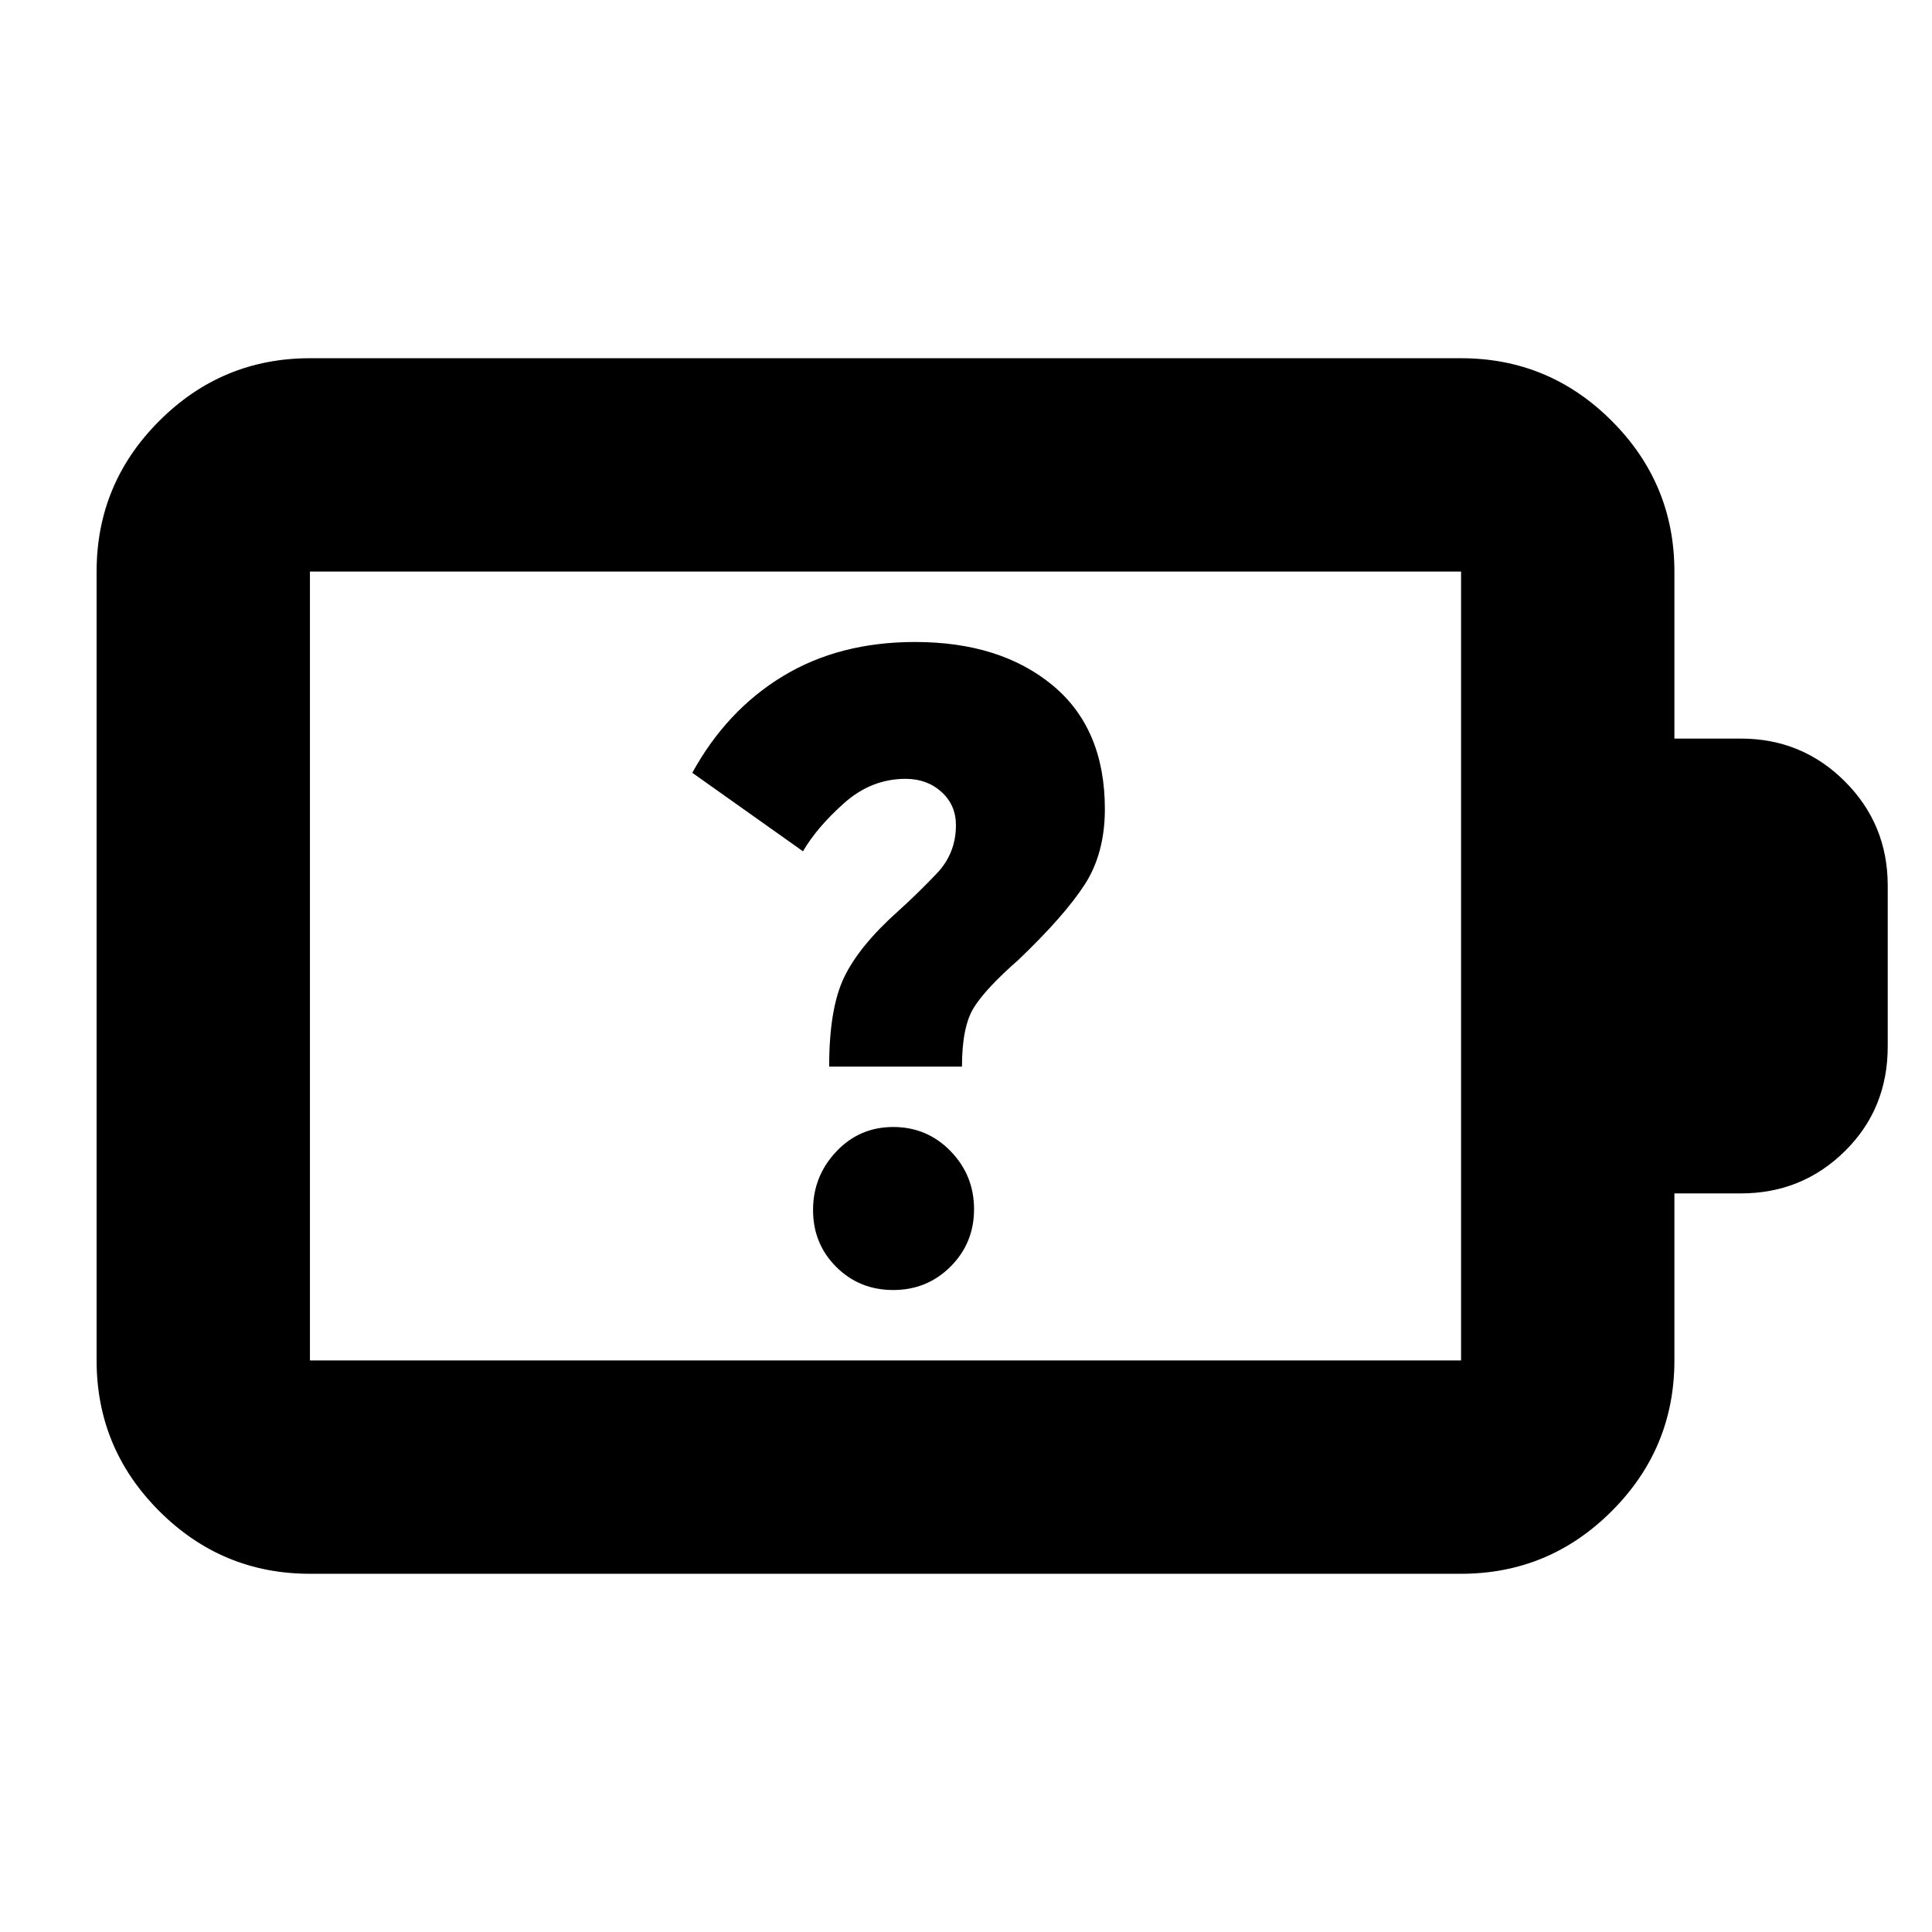 <svg xmlns="http://www.w3.org/2000/svg" height="24" viewBox="0 -960 960 960" width="24"><path d="M443.84-319q16.84 0 28.5-11.66t11.66-28.5Q484-376 472.34-388t-28.5-12q-16.84 0-28.34 12.24-11.5 12.25-11.5 29 0 16.76 11.5 28.26t28.34 11.5ZM412-430h66q0-20 6-29.5t22-23.5q23-22 33-37.5t10-37.5q0-40-26-61.5T454.65-641Q417-641 389-624q-28 17-45 48l55 39q7-12 20.5-24t30.5-12q10.63 0 17.81 6.5Q475-560 475-550q0 14-9.5 24T446-507q-19 17-26.5 32.5T412-430ZM154-284h572v-392H154v392Zm0 106q-43.72 0-74.86-31.14Q48-240.27 48-284v-392q0-43.72 31.14-74.86T154-782h572q43.72 0 74.86 31.14T832-676v83h33q30.42 0 51.71 21.29T938-520v80q0 31-21.29 52T865-367h-33v83q0 43.73-31.14 74.86Q769.72-178 726-178H154Zm0-106v-392 392Z"/></svg>